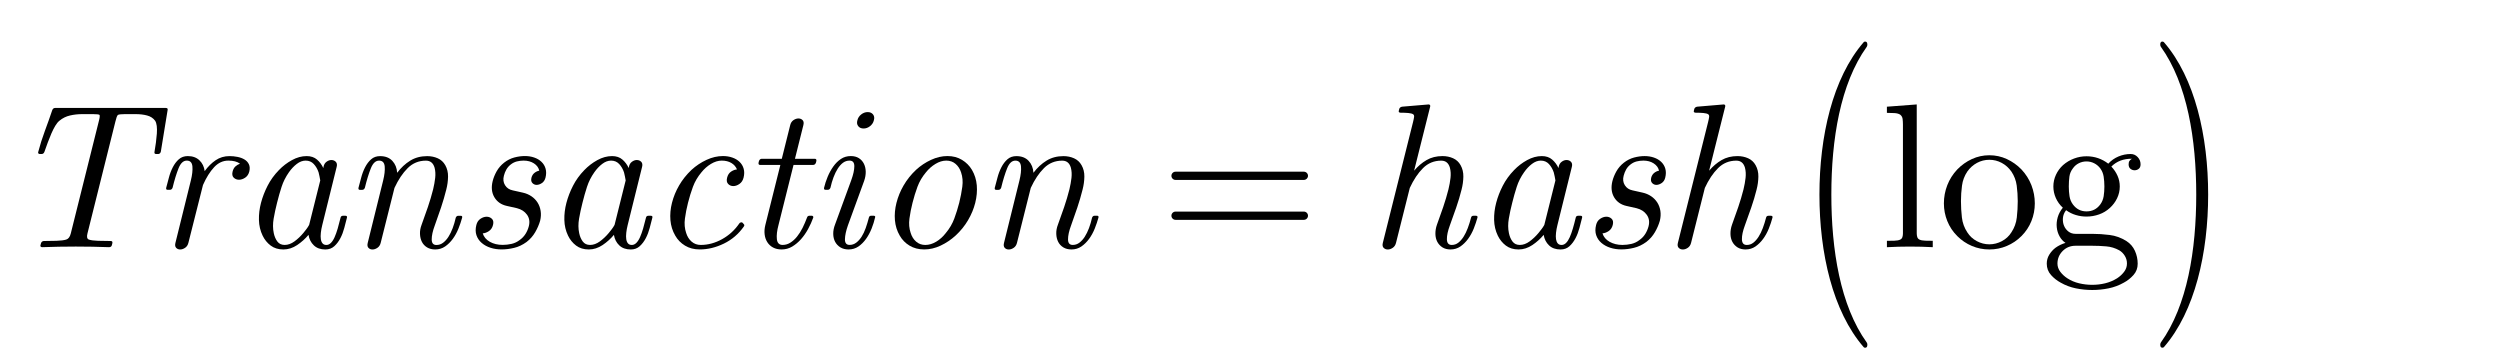 <?xml version="1.0" encoding="utf-8"?>
<!-- Generator: Adobe Illustrator 14.0.0, SVG Export Plug-In . SVG Version: 6.00 Build 43363)  -->
<!DOCTYPE svg PUBLIC "-//W3C//DTD SVG 1.1//EN" "http://www.w3.org/Graphics/SVG/1.1/DTD/svg11.dtd">
<svg version="1.1" xmlns="http://www.w3.org/2000/svg" xmlns:xlink="http://www.w3.org/1999/xlink" x="0px" y="0px"
	 width="133.71px" height="18.745px" viewBox="0 0 133.71 18.745" style="enable-background:new 0 0 133.71 18.745;"
	 xml:space="preserve">
<g id="Layer_1">
</g>
<g id="Layer_2">
	<g id="theGroup">
		<g>
			<g>
				<path d="M8.603,8.105C8.596,8.143,8.579,8.174,8.554,8.199C8.528,8.225,8.497,8.238,8.46,8.238H8.361
					c-0.081,0-0.114-0.037-0.099-0.11c0.029-0.162,0.055-0.328,0.077-0.5c0.022-0.172,0.039-0.334,0.05-0.484
					c0.011-0.15,0.009-0.286-0.005-0.407C8.368,6.615,8.339,6.521,8.295,6.456c-0.103-0.139-0.246-0.232-0.429-0.28
					C7.683,6.127,7.481,6.104,7.261,6.104H6.667c-0.191,0-0.312,0.015-0.363,0.044C6.26,6.192,6.216,6.31,6.172,6.5l-1.496,5.994
					c-0.044,0.176-0.019,0.283,0.077,0.319c0.103,0.037,0.268,0.059,0.495,0.066c0.227,0.007,0.451,0.011,0.671,0.011
					c0.081,0,0.11,0.043,0.088,0.128l-0.022,0.085c-0.015,0.078-0.066,0.117-0.154,0.117c-1.181-0.044-2.373-0.044-3.575,0
					c-0.037,0-0.064-0.011-0.082-0.032c-0.019-0.021-0.021-0.05-0.006-0.085l0.022-0.085c0.007-0.035,0.026-0.065,0.055-0.091
					c0.029-0.024,0.062-0.037,0.099-0.037c0.22,0,0.445-0.004,0.676-0.011c0.231-0.008,0.405-0.029,0.522-0.066
					c0.117-0.036,0.198-0.144,0.242-0.319L5.281,6.5C5.333,6.31,5.347,6.192,5.325,6.147C5.296,6.119,5.182,6.104,4.984,6.104H4.39
					c-0.22,0-0.435,0.024-0.644,0.072S3.349,6.316,3.18,6.456C3.099,6.521,3.024,6.613,2.955,6.73
					c-0.07,0.118-0.138,0.251-0.204,0.402s-0.13,0.31-0.192,0.479C2.496,7.779,2.436,7.948,2.377,8.117
					C2.348,8.197,2.296,8.238,2.223,8.238H2.135c-0.037,0-0.064-0.011-0.083-0.033C2.034,8.183,2.032,8.153,2.047,8.117
					C2.142,7.75,2.26,7.38,2.399,7.006S2.67,6.26,2.795,5.891c0.029-0.078,0.081-0.117,0.154-0.117h5.918
					c0.081,0,0.113,0.035,0.099,0.106L8.603,8.105z"/>
				<path d="M13.113,9.503c-0.11,0.073-0.22,0.11-0.33,0.11c-0.11,0-0.204-0.037-0.281-0.11c-0.077-0.073-0.097-0.184-0.061-0.33
					c0.029-0.117,0.081-0.209,0.154-0.275c0.073-0.066,0.154-0.113,0.242-0.143c-0.146-0.11-0.355-0.165-0.627-0.165
					c-0.286,0-0.539,0.118-0.759,0.354c-0.22,0.236-0.418,0.553-0.594,0.95l-0.781,3.095c-0.029,0.117-0.088,0.206-0.176,0.265
					c-0.088,0.06-0.176,0.089-0.264,0.089s-0.16-0.029-0.215-0.089c-0.055-0.059-0.068-0.147-0.038-0.265l0.825-3.338
					c0.073-0.294,0.101-0.545,0.083-0.751c-0.019-0.207-0.119-0.31-0.302-0.31c-0.184,0-0.33,0.137-0.44,0.413
					c-0.11,0.275-0.217,0.621-0.319,1.039c-0.029,0.074-0.077,0.111-0.143,0.111H8.966c-0.066,0-0.092-0.037-0.077-0.111
					c0.044-0.16,0.091-0.34,0.143-0.538C9.083,9.305,9.153,9.12,9.241,8.947c0.088-0.172,0.196-0.315,0.324-0.429
					c0.128-0.113,0.288-0.17,0.479-0.17c0.257,0,0.464,0.075,0.622,0.226s0.251,0.343,0.281,0.578
					c0.176-0.242,0.372-0.437,0.588-0.583c0.216-0.147,0.464-0.22,0.742-0.22c0.14,0,0.281,0.014,0.424,0.042
					c0.143,0.028,0.268,0.074,0.374,0.138c0.106,0.063,0.185,0.148,0.236,0.255s0.059,0.236,0.022,0.391
					C13.296,9.319,13.223,9.43,13.113,9.503z"/>
				<path d="M18.415,12.187c-0.052,0.198-0.121,0.382-0.209,0.55c-0.088,0.169-0.196,0.313-0.325,0.43s-0.288,0.176-0.479,0.176
					c-0.257,0-0.462-0.073-0.616-0.22c-0.154-0.147-0.25-0.334-0.286-0.562c-0.169,0.205-0.371,0.387-0.605,0.545
					c-0.235,0.157-0.48,0.236-0.737,0.236c-0.271,0-0.499-0.07-0.682-0.209c-0.184-0.14-0.327-0.316-0.429-0.529
					c-0.125-0.258-0.191-0.537-0.198-0.838c-0.008-0.302,0.029-0.607,0.11-0.916c0.081-0.309,0.198-0.613,0.352-0.914
					c0.154-0.302,0.355-0.581,0.605-0.838c0.205-0.213,0.438-0.392,0.698-0.535c0.26-0.143,0.522-0.215,0.787-0.215
					c0.227,0,0.413,0.063,0.556,0.188s0.254,0.276,0.335,0.452l0.011-0.066c0.022-0.117,0.075-0.208,0.16-0.27
					s0.17-0.094,0.258-0.094c0.095,0,0.174,0.031,0.237,0.094c0.062,0.063,0.079,0.153,0.049,0.27l-0.77,3.109
					c-0.037,0.147-0.063,0.287-0.077,0.419c-0.015,0.133-0.015,0.246,0,0.342c0.014,0.096,0.045,0.171,0.093,0.226
					c0.048,0.056,0.116,0.083,0.204,0.083s0.168-0.036,0.242-0.11c0.073-0.073,0.14-0.176,0.198-0.308s0.114-0.286,0.165-0.462
					s0.103-0.37,0.154-0.583c0.015-0.066,0.059-0.099,0.132-0.099h0.121c0.073,0,0.103,0.032,0.088,0.099
					C18.514,11.806,18.466,11.988,18.415,12.187z M17.089,9.436c-0.011-0.07-0.027-0.142-0.049-0.216
					c-0.059-0.177-0.145-0.326-0.259-0.448S16.523,8.59,16.347,8.59c-0.161,0-0.319,0.059-0.473,0.177
					c-0.154,0.118-0.293,0.265-0.418,0.442c-0.176,0.25-0.308,0.512-0.396,0.785c-0.088,0.271-0.169,0.556-0.242,0.851
					c-0.073,0.287-0.134,0.569-0.182,0.846c-0.047,0.276-0.046,0.536,0.006,0.779c0.037,0.177,0.101,0.326,0.192,0.447
					c0.091,0.122,0.222,0.183,0.391,0.183c0.176,0,0.35-0.063,0.522-0.188c0.172-0.126,0.332-0.276,0.479-0.453
					c0.059-0.074,0.113-0.145,0.165-0.21c0.051-0.066,0.099-0.141,0.143-0.222l0.594-2.377C17.113,9.577,17.101,9.505,17.089,9.436z
					"/>
				<path d="M24.52,12.226c-0.081,0.201-0.181,0.385-0.302,0.55s-0.258,0.301-0.413,0.407c-0.154,0.105-0.33,0.159-0.528,0.159
					c-0.169,0-0.313-0.037-0.435-0.11c-0.121-0.074-0.213-0.172-0.275-0.293c-0.063-0.122-0.098-0.264-0.104-0.426
					c-0.007-0.162,0.022-0.328,0.088-0.497c0.117-0.316,0.229-0.632,0.335-0.945c0.106-0.313,0.2-0.627,0.28-0.944
					c0.051-0.214,0.088-0.419,0.11-0.613c0.022-0.195,0.011-0.378-0.033-0.547c-0.073-0.25-0.228-0.375-0.462-0.375
					c-0.381,0-0.706,0.132-0.974,0.398c-0.268,0.265-0.504,0.619-0.709,1.061l-0.737,2.939c-0.029,0.117-0.088,0.206-0.176,0.265
					c-0.088,0.06-0.176,0.089-0.264,0.089s-0.16-0.029-0.215-0.089c-0.055-0.059-0.068-0.147-0.038-0.265l0.825-3.338
					c0.073-0.294,0.101-0.545,0.083-0.751c-0.019-0.207-0.119-0.31-0.302-0.31c-0.184,0-0.33,0.137-0.44,0.413
					c-0.11,0.275-0.217,0.621-0.319,1.039c-0.029,0.074-0.077,0.111-0.143,0.111h-0.121c-0.066,0-0.092-0.037-0.077-0.111
					c0.044-0.16,0.091-0.34,0.143-0.538c0.051-0.198,0.121-0.383,0.209-0.556c0.088-0.172,0.196-0.315,0.324-0.429
					c0.128-0.113,0.288-0.17,0.479-0.17c0.279,0,0.497,0.084,0.655,0.253c0.157,0.169,0.244,0.381,0.258,0.638
					c0.205-0.271,0.438-0.488,0.699-0.649c0.26-0.161,0.563-0.242,0.907-0.242c0.205,0,0.394,0.039,0.566,0.116
					s0.306,0.2,0.402,0.37c0.103,0.184,0.152,0.389,0.148,0.617c-0.004,0.228-0.035,0.456-0.094,0.684
					c-0.081,0.323-0.174,0.644-0.28,0.96c-0.106,0.315-0.218,0.635-0.335,0.959c-0.11,0.294-0.165,0.544-0.165,0.749
					c0,0.199,0.084,0.298,0.253,0.298c0.132,0,0.251-0.04,0.357-0.121c0.106-0.08,0.202-0.187,0.286-0.318
					c0.084-0.133,0.159-0.286,0.226-0.463c0.066-0.176,0.121-0.362,0.165-0.561c0.029-0.066,0.073-0.099,0.132-0.099h0.132
					c0.066,0,0.092,0.032,0.077,0.099C24.667,11.827,24.601,12.023,24.52,12.226z"/>
				<path d="M28.986,9.789C28.89,9.854,28.795,9.888,28.7,9.888c-0.088,0-0.164-0.033-0.226-0.099
					c-0.063-0.066-0.079-0.162-0.049-0.286c0.029-0.11,0.084-0.196,0.165-0.259c0.081-0.062,0.165-0.101,0.253-0.115
					c-0.037-0.162-0.132-0.292-0.286-0.391s-0.337-0.148-0.55-0.148c-0.125,0-0.246,0.015-0.363,0.044
					c-0.117,0.03-0.228,0.085-0.33,0.166c-0.095,0.074-0.172,0.162-0.231,0.265s-0.103,0.214-0.132,0.332
					c-0.051,0.191-0.031,0.361,0.061,0.508c0.091,0.148,0.229,0.24,0.413,0.277l0.539,0.121c0.169,0.037,0.321,0.102,0.457,0.193
					s0.246,0.205,0.33,0.337c0.084,0.133,0.139,0.282,0.165,0.447c0.026,0.166,0.017,0.341-0.027,0.525
					c-0.059,0.206-0.147,0.411-0.264,0.613s-0.271,0.378-0.462,0.524c-0.213,0.155-0.435,0.261-0.666,0.315
					c-0.231,0.056-0.453,0.083-0.666,0.083c-0.213,0-0.411-0.029-0.594-0.088c-0.184-0.059-0.341-0.145-0.473-0.259
					c-0.132-0.113-0.226-0.251-0.281-0.412c-0.055-0.161-0.057-0.345-0.005-0.551c0.037-0.146,0.11-0.256,0.22-0.329
					c0.11-0.073,0.22-0.11,0.33-0.11c0.11,0,0.203,0.037,0.28,0.11s0.097,0.183,0.061,0.329c-0.037,0.147-0.11,0.257-0.22,0.33
					c-0.11,0.074-0.22,0.114-0.33,0.121c0.059,0.191,0.186,0.341,0.38,0.451c0.194,0.11,0.423,0.165,0.688,0.165
					c0.161,0,0.321-0.019,0.479-0.055c0.157-0.037,0.302-0.106,0.435-0.21c0.125-0.088,0.227-0.196,0.308-0.325
					s0.139-0.267,0.176-0.413c0.059-0.235,0.025-0.439-0.099-0.612c-0.125-0.173-0.304-0.289-0.539-0.348l-0.539-0.121
					c-0.301-0.066-0.522-0.221-0.666-0.463s-0.174-0.529-0.093-0.859c0.044-0.177,0.115-0.353,0.214-0.53
					c0.099-0.176,0.233-0.331,0.401-0.463c0.169-0.132,0.35-0.224,0.545-0.276c0.194-0.051,0.383-0.077,0.566-0.077
					c0.176,0,0.341,0.026,0.495,0.079c0.154,0.052,0.284,0.129,0.391,0.231c0.106,0.101,0.18,0.224,0.22,0.367
					c0.04,0.143,0.039,0.302-0.005,0.479C29.143,9.627,29.081,9.723,28.986,9.789z"/>
				<path d="M34.75,12.187c-0.052,0.198-0.121,0.382-0.209,0.55c-0.088,0.169-0.196,0.313-0.325,0.43s-0.288,0.176-0.479,0.176
					c-0.257,0-0.462-0.073-0.616-0.22c-0.154-0.147-0.25-0.334-0.286-0.562c-0.169,0.205-0.371,0.387-0.605,0.545
					c-0.235,0.157-0.48,0.236-0.737,0.236c-0.271,0-0.499-0.07-0.682-0.209c-0.184-0.14-0.327-0.316-0.429-0.529
					c-0.125-0.258-0.191-0.537-0.198-0.838c-0.008-0.302,0.029-0.607,0.11-0.916c0.081-0.309,0.198-0.613,0.352-0.914
					c0.154-0.302,0.355-0.581,0.605-0.838c0.205-0.213,0.438-0.392,0.698-0.535c0.26-0.143,0.522-0.215,0.787-0.215
					c0.227,0,0.413,0.063,0.556,0.188s0.254,0.276,0.335,0.452l0.011-0.066c0.022-0.117,0.075-0.208,0.16-0.27
					s0.17-0.094,0.258-0.094c0.095,0,0.174,0.031,0.237,0.094c0.062,0.063,0.079,0.153,0.049,0.27l-0.77,3.109
					c-0.037,0.147-0.063,0.287-0.077,0.419c-0.015,0.133-0.015,0.246,0,0.342c0.014,0.096,0.045,0.171,0.093,0.226
					c0.048,0.056,0.116,0.083,0.204,0.083s0.168-0.036,0.242-0.11c0.073-0.073,0.14-0.176,0.198-0.308s0.114-0.286,0.165-0.462
					s0.103-0.37,0.154-0.583c0.015-0.066,0.059-0.099,0.132-0.099h0.121c0.073,0,0.103,0.032,0.088,0.099
					C34.849,11.806,34.801,11.988,34.75,12.187z M33.424,9.436c-0.011-0.07-0.027-0.142-0.049-0.216
					c-0.059-0.177-0.145-0.326-0.259-0.448S32.858,8.59,32.682,8.59c-0.161,0-0.319,0.059-0.473,0.177
					c-0.154,0.118-0.293,0.265-0.418,0.442c-0.176,0.25-0.308,0.512-0.396,0.785c-0.088,0.271-0.169,0.556-0.242,0.851
					c-0.073,0.287-0.134,0.569-0.182,0.846c-0.047,0.276-0.046,0.536,0.006,0.779c0.037,0.177,0.101,0.326,0.192,0.447
					c0.091,0.122,0.222,0.183,0.391,0.183c0.176,0,0.35-0.063,0.522-0.188c0.172-0.126,0.332-0.276,0.479-0.453
					c0.059-0.074,0.113-0.145,0.165-0.21c0.051-0.066,0.099-0.141,0.143-0.222l0.594-2.377C33.448,9.577,33.436,9.505,33.424,9.436z
					"/>
			</g>
			<g>
				<path d="M39.779,12.121c-0.279,0.396-0.633,0.698-1.062,0.907c-0.429,0.209-0.86,0.313-1.292,0.313
					c-0.301,0-0.563-0.068-0.787-0.204s-0.398-0.314-0.522-0.534c-0.147-0.25-0.233-0.525-0.259-0.827
					c-0.025-0.302,0.002-0.61,0.083-0.927c0.081-0.322,0.209-0.635,0.385-0.937c0.176-0.302,0.396-0.577,0.66-0.827
					c0.242-0.221,0.509-0.399,0.803-0.535c0.293-0.136,0.586-0.204,0.88-0.204c0.176,0,0.341,0.026,0.495,0.079
					c0.154,0.052,0.284,0.129,0.391,0.231c0.106,0.101,0.18,0.224,0.22,0.367c0.041,0.143,0.039,0.302-0.005,0.479
					c-0.037,0.146-0.11,0.259-0.22,0.335c-0.11,0.077-0.22,0.115-0.33,0.115c-0.11,0-0.202-0.038-0.275-0.115
					c-0.074-0.076-0.092-0.188-0.055-0.335c0.037-0.147,0.108-0.255,0.214-0.325s0.211-0.108,0.313-0.116
					c-0.059-0.146-0.159-0.262-0.302-0.346S38.8,8.59,38.602,8.59c-0.191,0-0.383,0.059-0.578,0.177
					C37.83,8.884,37.66,9.036,37.513,9.22c-0.198,0.236-0.349,0.492-0.451,0.769s-0.19,0.562-0.264,0.856
					c-0.074,0.287-0.128,0.569-0.165,0.846c-0.037,0.276-0.015,0.532,0.066,0.769c0.059,0.191,0.156,0.346,0.292,0.464
					S37.29,13.1,37.48,13.1c0.389,0,0.768-0.103,1.139-0.308c0.37-0.205,0.676-0.484,0.918-0.836
					c0.015-0.029,0.042-0.05,0.083-0.061c0.04-0.012,0.071-0.006,0.094,0.017L39.79,12C39.819,12.029,39.816,12.069,39.779,12.121z"
					/>
				<path d="M43.64,8.7c-0.029,0.081-0.081,0.121-0.154,0.121h-1.045l-0.803,3.211c-0.081,0.301-0.11,0.555-0.088,0.76
					s0.125,0.308,0.308,0.308c0.146,0,0.284-0.04,0.413-0.121c0.128-0.08,0.248-0.188,0.357-0.324s0.209-0.292,0.297-0.468
					s0.168-0.363,0.242-0.561c0.007-0.029,0.023-0.052,0.049-0.066c0.025-0.015,0.049-0.021,0.071-0.021h0.132
					c0.029,0,0.051,0.011,0.066,0.032c0.015,0.022,0.018,0.044,0.011,0.066c-0.073,0.205-0.165,0.409-0.275,0.61
					c-0.11,0.202-0.236,0.384-0.379,0.545s-0.301,0.293-0.473,0.396s-0.361,0.154-0.566,0.154c-0.176,0-0.328-0.035-0.457-0.104
					s-0.231-0.165-0.308-0.286c-0.077-0.121-0.125-0.26-0.143-0.418c-0.019-0.157-0.006-0.324,0.038-0.501l0.803-3.211h-1.078
					c-0.073,0-0.103-0.041-0.088-0.121l0.022-0.088c0.029-0.081,0.081-0.121,0.154-0.121h1.067l0.451-1.804
					c0.029-0.117,0.088-0.205,0.176-0.264s0.176-0.088,0.264-0.088c0.088,0,0.162,0.03,0.22,0.088s0.073,0.146,0.044,0.264
					l-0.451,1.804h1.056c0.073,0,0.103,0.041,0.088,0.121L43.64,8.7z"/>
			</g>
			<g>
				<path d="M46.617,12.226c-0.081,0.201-0.18,0.385-0.297,0.55c-0.118,0.165-0.253,0.301-0.407,0.407
					c-0.154,0.105-0.33,0.159-0.528,0.159c-0.169,0-0.313-0.037-0.435-0.11c-0.121-0.074-0.214-0.172-0.281-0.293
					c-0.066-0.122-0.101-0.264-0.104-0.426c-0.003-0.162,0.028-0.328,0.094-0.497l0.869-2.376c0.11-0.302,0.165-0.553,0.165-0.751
					S45.608,8.59,45.439,8.59c-0.132,0-0.249,0.039-0.352,0.115c-0.103,0.077-0.196,0.182-0.28,0.313
					c-0.084,0.132-0.16,0.286-0.226,0.462s-0.121,0.363-0.165,0.561c-0.029,0.074-0.077,0.111-0.143,0.111h-0.121
					c-0.066,0-0.092-0.037-0.077-0.111c0.044-0.189,0.108-0.387,0.192-0.588c0.084-0.202,0.185-0.385,0.303-0.55
					c0.117-0.165,0.253-0.299,0.407-0.402c0.154-0.103,0.33-0.154,0.528-0.154c0.169,0,0.312,0.037,0.429,0.11
					s0.207,0.173,0.27,0.298c0.062,0.125,0.095,0.266,0.099,0.424c0.003,0.158-0.024,0.321-0.083,0.491l-0.869,2.382
					c-0.103,0.294-0.156,0.542-0.16,0.744c-0.003,0.202,0.079,0.303,0.248,0.303c0.132,0,0.251-0.04,0.357-0.121
					c0.106-0.08,0.202-0.187,0.286-0.318c0.084-0.133,0.158-0.286,0.22-0.463c0.062-0.176,0.119-0.362,0.17-0.561
					c0.015-0.066,0.059-0.099,0.132-0.099h0.121c0.029,0,0.053,0.009,0.072,0.027c0.018,0.019,0.02,0.042,0.005,0.071
					C46.76,11.827,46.697,12.023,46.617,12.226z M46.534,6.747c-0.106,0.084-0.222,0.126-0.347,0.126s-0.22-0.042-0.286-0.126
					c-0.066-0.084-0.081-0.188-0.044-0.313c0.029-0.125,0.097-0.229,0.204-0.313c0.106-0.084,0.222-0.126,0.347-0.126
					c0.125,0,0.22,0.042,0.286,0.126c0.066,0.084,0.081,0.189,0.044,0.313C46.708,6.559,46.64,6.663,46.534,6.747z"/>
				<path d="M51.775,11.776c-0.176,0.302-0.4,0.577-0.671,0.827c-0.242,0.22-0.508,0.398-0.797,0.534
					c-0.29,0.136-0.582,0.204-0.875,0.204c-0.301,0-0.563-0.068-0.787-0.204s-0.398-0.314-0.522-0.534
					c-0.147-0.25-0.233-0.525-0.259-0.827c-0.025-0.302,0.002-0.61,0.083-0.927c0.081-0.322,0.209-0.635,0.385-0.937
					c0.176-0.302,0.396-0.577,0.66-0.827c0.242-0.221,0.509-0.399,0.803-0.535c0.293-0.136,0.586-0.204,0.88-0.204
					s0.552,0.068,0.776,0.204c0.224,0.136,0.401,0.314,0.533,0.535c0.146,0.25,0.233,0.525,0.259,0.827
					c0.025,0.302-0.002,0.614-0.083,0.937C52.08,11.166,51.952,11.475,51.775,11.776z M51.11,8.767
					c-0.136-0.118-0.302-0.177-0.5-0.177c-0.191,0-0.383,0.059-0.578,0.177c-0.194,0.118-0.365,0.269-0.511,0.453
					c-0.198,0.236-0.349,0.492-0.451,0.769s-0.19,0.562-0.264,0.856c-0.074,0.287-0.128,0.569-0.165,0.846
					c-0.037,0.276-0.015,0.532,0.066,0.769c0.059,0.191,0.156,0.346,0.292,0.464s0.299,0.177,0.489,0.177
					c0.198,0,0.394-0.059,0.589-0.177c0.194-0.118,0.365-0.272,0.511-0.464c0.198-0.236,0.348-0.492,0.451-0.769
					c0.103-0.276,0.19-0.559,0.264-0.846c0.073-0.295,0.128-0.58,0.165-0.856s0.015-0.533-0.066-0.769
					C51.343,9.036,51.246,8.884,51.11,8.767z"/>
				<path d="M58.551,12.226c-0.081,0.201-0.181,0.385-0.302,0.55s-0.258,0.301-0.413,0.407c-0.154,0.105-0.33,0.159-0.528,0.159
					c-0.169,0-0.313-0.037-0.435-0.11c-0.121-0.074-0.213-0.172-0.275-0.293c-0.063-0.122-0.098-0.264-0.104-0.426
					c-0.007-0.162,0.022-0.328,0.088-0.497c0.117-0.316,0.229-0.632,0.335-0.945c0.106-0.313,0.2-0.627,0.28-0.944
					c0.051-0.214,0.088-0.419,0.11-0.613c0.022-0.195,0.011-0.378-0.033-0.547c-0.073-0.25-0.228-0.375-0.462-0.375
					c-0.381,0-0.706,0.132-0.974,0.398c-0.268,0.265-0.504,0.619-0.709,1.061l-0.737,2.939c-0.029,0.117-0.088,0.206-0.176,0.265
					c-0.088,0.06-0.176,0.089-0.264,0.089s-0.16-0.029-0.215-0.089c-0.055-0.059-0.068-0.147-0.038-0.265l0.825-3.338
					c0.073-0.294,0.101-0.545,0.083-0.751c-0.019-0.207-0.119-0.31-0.302-0.31c-0.184,0-0.33,0.137-0.44,0.413
					c-0.11,0.275-0.217,0.621-0.319,1.039c-0.029,0.074-0.077,0.111-0.143,0.111h-0.121c-0.066,0-0.092-0.037-0.077-0.111
					c0.044-0.16,0.091-0.34,0.143-0.538c0.051-0.198,0.121-0.383,0.209-0.556c0.088-0.172,0.196-0.315,0.324-0.429
					c0.128-0.113,0.288-0.17,0.479-0.17c0.279,0,0.497,0.084,0.655,0.253c0.157,0.169,0.244,0.381,0.258,0.638
					c0.205-0.271,0.438-0.488,0.699-0.649c0.26-0.161,0.563-0.242,0.907-0.242c0.205,0,0.394,0.039,0.566,0.116
					s0.306,0.2,0.402,0.37C57.95,9.017,58,9.222,57.996,9.45c-0.004,0.228-0.035,0.456-0.094,0.684
					c-0.081,0.323-0.174,0.644-0.28,0.96c-0.106,0.315-0.218,0.635-0.335,0.959c-0.11,0.294-0.165,0.544-0.165,0.749
					c0,0.199,0.084,0.298,0.253,0.298c0.132,0,0.251-0.04,0.357-0.121c0.106-0.08,0.202-0.187,0.286-0.318
					c0.084-0.133,0.159-0.286,0.226-0.463c0.066-0.176,0.121-0.362,0.165-0.561c0.029-0.066,0.073-0.099,0.132-0.099h0.132
					c0.066,0,0.092,0.032,0.077,0.099C58.698,11.827,58.632,12.023,58.551,12.226z"/>
			</g>
			<g>
				<path d="M78.822,12.226c-0.081,0.201-0.182,0.385-0.303,0.55s-0.259,0.301-0.412,0.407c-0.154,0.105-0.33,0.159-0.528,0.159
					c-0.169,0-0.312-0.037-0.429-0.11c-0.117-0.074-0.209-0.172-0.275-0.293c-0.065-0.122-0.101-0.264-0.104-0.426
					s0.023-0.328,0.083-0.497c0.117-0.316,0.229-0.632,0.335-0.945c0.106-0.313,0.2-0.627,0.28-0.944
					c0.052-0.214,0.089-0.419,0.11-0.613c0.022-0.195,0.011-0.378-0.033-0.547c-0.073-0.25-0.228-0.375-0.462-0.375
					c-0.381,0-0.706,0.132-0.974,0.398c-0.268,0.265-0.504,0.619-0.709,1.061l-0.737,2.939c-0.029,0.117-0.088,0.206-0.176,0.265
					c-0.088,0.06-0.176,0.089-0.264,0.089c-0.089,0-0.162-0.029-0.221-0.088c-0.059-0.06-0.073-0.147-0.044-0.265l1.617-6.467
					c0.029-0.118,0.048-0.208,0.055-0.27c0.008-0.063-0.007-0.108-0.044-0.138c-0.051-0.037-0.139-0.061-0.264-0.072
					c-0.125-0.011-0.264-0.016-0.418-0.016c-0.037,0-0.064-0.011-0.083-0.032c-0.018-0.021-0.02-0.05-0.005-0.086l0.021-0.086
					c0.022-0.064,0.073-0.104,0.154-0.118l1.397-0.118c0.036-0.007,0.065,0.001,0.088,0.027C76.5,5.64,76.504,5.671,76.49,5.707
					l-0.858,3.422c0.198-0.235,0.42-0.424,0.666-0.567c0.245-0.143,0.529-0.214,0.853-0.214c0.205,0,0.394,0.039,0.566,0.116
					c0.172,0.077,0.306,0.2,0.401,0.37c0.103,0.184,0.152,0.389,0.148,0.617c-0.004,0.228-0.035,0.456-0.094,0.684
					c-0.08,0.323-0.176,0.644-0.286,0.96c-0.109,0.315-0.224,0.635-0.341,0.959c-0.109,0.294-0.163,0.542-0.159,0.744
					s0.09,0.303,0.259,0.303c0.132,0,0.249-0.04,0.352-0.121c0.103-0.08,0.196-0.187,0.28-0.318c0.085-0.133,0.16-0.286,0.226-0.463
					c0.066-0.176,0.125-0.362,0.176-0.561c0.015-0.066,0.059-0.099,0.133-0.099h0.121c0.072,0,0.103,0.032,0.088,0.099
					C78.968,11.827,78.902,12.023,78.822,12.226z"/>
				<path d="M84.476,12.187c-0.052,0.198-0.121,0.382-0.209,0.55c-0.088,0.169-0.196,0.313-0.324,0.43
					c-0.129,0.117-0.288,0.176-0.479,0.176c-0.257,0-0.463-0.073-0.616-0.22c-0.154-0.147-0.25-0.334-0.286-0.562
					c-0.169,0.205-0.37,0.387-0.605,0.545c-0.234,0.157-0.48,0.236-0.736,0.236c-0.271,0-0.499-0.07-0.683-0.209
					c-0.183-0.14-0.326-0.316-0.429-0.529c-0.125-0.258-0.19-0.537-0.198-0.838c-0.007-0.302,0.029-0.607,0.11-0.916
					c0.08-0.309,0.198-0.613,0.352-0.914c0.154-0.302,0.356-0.581,0.605-0.838c0.205-0.213,0.438-0.392,0.698-0.535
					c0.261-0.143,0.522-0.215,0.787-0.215c0.227,0,0.412,0.063,0.555,0.188c0.144,0.125,0.255,0.276,0.336,0.452l0.011-0.066
					c0.022-0.117,0.075-0.208,0.16-0.27c0.084-0.063,0.17-0.094,0.258-0.094c0.096,0,0.175,0.031,0.236,0.094
					c0.063,0.063,0.079,0.153,0.05,0.27l-0.77,3.109c-0.037,0.147-0.063,0.287-0.077,0.419c-0.015,0.133-0.015,0.246,0,0.342
					s0.046,0.171,0.094,0.226c0.047,0.056,0.115,0.083,0.203,0.083s0.169-0.036,0.242-0.11c0.073-0.073,0.139-0.176,0.197-0.308
					s0.114-0.286,0.165-0.462c0.052-0.176,0.103-0.37,0.154-0.583c0.015-0.066,0.059-0.099,0.132-0.099h0.121
					c0.073,0,0.103,0.032,0.088,0.099C84.575,11.806,84.527,11.988,84.476,12.187z M83.151,9.436
					c-0.012-0.07-0.028-0.142-0.05-0.216c-0.059-0.177-0.146-0.326-0.259-0.448S82.583,8.59,82.408,8.59
					c-0.161,0-0.318,0.059-0.473,0.177c-0.154,0.118-0.294,0.265-0.418,0.442c-0.176,0.25-0.309,0.512-0.396,0.785
					c-0.088,0.271-0.168,0.556-0.241,0.851c-0.074,0.287-0.135,0.569-0.182,0.846c-0.048,0.276-0.046,0.536,0.005,0.779
					c0.037,0.177,0.101,0.326,0.192,0.447c0.092,0.122,0.222,0.183,0.391,0.183c0.177,0,0.351-0.063,0.522-0.188
					c0.173-0.126,0.332-0.276,0.479-0.453c0.059-0.074,0.114-0.145,0.165-0.21c0.052-0.066,0.1-0.141,0.144-0.222l0.594-2.377
					C83.174,9.577,83.162,9.505,83.151,9.436z"/>
				<path d="M88.875,9.789c-0.096,0.065-0.191,0.099-0.286,0.099c-0.088,0-0.163-0.033-0.226-0.099
					c-0.063-0.066-0.079-0.162-0.05-0.286c0.029-0.11,0.085-0.196,0.165-0.259c0.081-0.062,0.165-0.101,0.253-0.115
					c-0.036-0.162-0.132-0.292-0.286-0.391c-0.153-0.099-0.337-0.148-0.55-0.148c-0.125,0-0.245,0.015-0.362,0.044
					c-0.118,0.03-0.228,0.085-0.33,0.166c-0.096,0.074-0.173,0.162-0.231,0.265S86.87,9.279,86.84,9.396
					c-0.052,0.191-0.031,0.361,0.061,0.508c0.092,0.148,0.229,0.24,0.412,0.277l0.539,0.121c0.169,0.037,0.321,0.102,0.457,0.193
					s0.245,0.205,0.33,0.337c0.084,0.133,0.139,0.282,0.165,0.447c0.025,0.166,0.016,0.341-0.028,0.525
					c-0.059,0.206-0.146,0.411-0.264,0.613s-0.271,0.378-0.462,0.524c-0.213,0.155-0.435,0.261-0.666,0.315
					c-0.23,0.056-0.452,0.083-0.665,0.083s-0.411-0.029-0.594-0.088c-0.184-0.059-0.341-0.145-0.474-0.259
					c-0.132-0.113-0.225-0.251-0.28-0.412c-0.055-0.161-0.057-0.345-0.005-0.551c0.036-0.146,0.109-0.256,0.22-0.329
					c0.109-0.073,0.22-0.11,0.33-0.11c0.109,0,0.203,0.037,0.28,0.11s0.097,0.183,0.061,0.329c-0.037,0.147-0.11,0.257-0.22,0.33
					c-0.11,0.074-0.221,0.114-0.33,0.121c0.059,0.191,0.185,0.341,0.379,0.451S86.51,13.1,86.774,13.1
					c0.161,0,0.321-0.019,0.479-0.055c0.158-0.037,0.303-0.106,0.435-0.21c0.125-0.088,0.228-0.196,0.309-0.325
					c0.08-0.129,0.139-0.267,0.176-0.413c0.059-0.235,0.025-0.439-0.1-0.612c-0.124-0.173-0.304-0.289-0.538-0.348l-0.539-0.121
					c-0.301-0.066-0.522-0.221-0.666-0.463c-0.143-0.242-0.174-0.529-0.094-0.859c0.044-0.177,0.116-0.353,0.215-0.53
					c0.099-0.176,0.232-0.331,0.401-0.463s0.351-0.224,0.545-0.276c0.194-0.051,0.383-0.077,0.566-0.077
					c0.176,0,0.341,0.026,0.495,0.079c0.153,0.052,0.284,0.129,0.391,0.231c0.105,0.101,0.18,0.224,0.22,0.367
					c0.04,0.143,0.038,0.302-0.006,0.479C89.033,9.627,88.97,9.723,88.875,9.789z"/>
			</g>
			<g>
				<path d="M94.603,12.226c-0.081,0.201-0.182,0.385-0.303,0.55s-0.259,0.301-0.412,0.407c-0.154,0.105-0.33,0.159-0.528,0.159
					c-0.169,0-0.312-0.037-0.429-0.11c-0.117-0.074-0.209-0.172-0.275-0.293c-0.065-0.122-0.101-0.264-0.104-0.426
					s0.023-0.328,0.083-0.497c0.117-0.316,0.229-0.632,0.335-0.945c0.106-0.313,0.2-0.627,0.28-0.944
					c0.052-0.214,0.089-0.419,0.11-0.613c0.022-0.195,0.011-0.378-0.033-0.547c-0.073-0.25-0.228-0.375-0.462-0.375
					c-0.381,0-0.706,0.132-0.974,0.398c-0.268,0.265-0.504,0.619-0.709,1.061l-0.737,2.939c-0.029,0.117-0.088,0.206-0.176,0.265
					c-0.088,0.06-0.176,0.089-0.264,0.089c-0.089,0-0.162-0.029-0.221-0.088c-0.059-0.06-0.073-0.147-0.044-0.265l1.617-6.467
					c0.029-0.118,0.048-0.208,0.055-0.27c0.008-0.063-0.007-0.108-0.044-0.138c-0.051-0.037-0.139-0.061-0.264-0.072
					c-0.125-0.011-0.264-0.016-0.418-0.016c-0.037,0-0.064-0.011-0.083-0.032c-0.018-0.021-0.02-0.05-0.005-0.086l0.021-0.086
					c0.022-0.064,0.073-0.104,0.154-0.118l1.397-0.118c0.036-0.007,0.065,0.001,0.088,0.027c0.021,0.025,0.025,0.057,0.011,0.093
					l-0.858,3.422c0.198-0.235,0.42-0.424,0.666-0.567c0.245-0.143,0.529-0.214,0.853-0.214c0.205,0,0.394,0.039,0.566,0.116
					c0.172,0.077,0.306,0.2,0.401,0.37c0.103,0.184,0.152,0.389,0.148,0.617c-0.004,0.228-0.035,0.456-0.094,0.684
					c-0.08,0.323-0.176,0.644-0.286,0.96c-0.109,0.315-0.224,0.635-0.341,0.959c-0.109,0.294-0.163,0.542-0.159,0.744
					s0.09,0.303,0.259,0.303c0.132,0,0.249-0.04,0.352-0.121c0.103-0.08,0.196-0.187,0.28-0.318c0.085-0.133,0.16-0.286,0.226-0.463
					c0.066-0.176,0.125-0.362,0.176-0.561c0.015-0.066,0.059-0.099,0.133-0.099h0.121c0.072,0,0.103,0.032,0.088,0.099
					C94.75,11.827,94.683,12.023,94.603,12.226z"/>
			</g>
			<g>
				<path d="M69.737,9.623h-6.865c-0.121,0-0.22-0.099-0.22-0.22s0.099-0.22,0.22-0.22h6.865c0.121,0,0.22,0.099,0.22,0.22
					S69.858,9.623,69.737,9.623z M69.737,11.758h-6.865c-0.121,0-0.22-0.1-0.22-0.221s0.099-0.22,0.22-0.22h6.865
					c0.121,0,0.22,0.099,0.22,0.22S69.858,11.758,69.737,11.758z"/>
			</g>
			<g>
				<path d="M99.852,18.548c-0.021,0.033-0.055,0.049-0.076,0.049c-0.033,0-0.077,0-0.1-0.032c-1.661-1.916-2.365-5.043-2.365-8.154
					c0-3.11,0.704-6.237,2.365-8.153c0.022-0.033,0.055-0.033,0.1-0.033c0.021,0,0.055,0.016,0.076,0.049
					c0.012,0.033,0.022,0.065,0.022,0.115c0,0.033-0.011,0.082-0.033,0.115c-1.419,1.981-1.893,4.961-1.893,7.907
					c0,2.947,0.474,5.928,1.893,7.908c0.022,0.033,0.033,0.065,0.033,0.115C99.875,18.482,99.864,18.516,99.852,18.548z"/>
				<path d="M115.736,18.564c-0.022,0.017-0.044,0.032-0.066,0.032h-0.033c-0.021,0-0.055-0.016-0.077-0.049
					c-0.011-0.032-0.021-0.065-0.021-0.114c0-0.033,0.011-0.082,0.033-0.115c1.419-1.98,1.892-4.961,1.892-7.908
					c0-2.946-0.473-5.926-1.892-7.907c-0.022-0.033-0.033-0.066-0.033-0.115c0-0.049,0-0.082,0.021-0.115
					c0.022-0.033,0.044-0.049,0.077-0.049h0.033c0.022,0,0.044,0.016,0.066,0.033c1.661,1.916,2.365,5.042,2.365,8.153
					C118.101,13.521,117.397,16.648,115.736,18.564z"/>
			</g>
			<g>
				<path d="M100.92,13.221V12.88c0.125,0,0.257-0.002,0.396-0.006s0.245-0.023,0.319-0.061c0.059-0.029,0.097-0.075,0.115-0.138
					c0.019-0.062,0.027-0.126,0.027-0.192v-5.83c0-0.095-0.006-0.191-0.017-0.286s-0.053-0.172-0.126-0.231
					c-0.074-0.051-0.18-0.081-0.319-0.088s-0.271-0.011-0.396-0.011v-0.33l1.596-0.121v6.896c0,0.066,0.009,0.131,0.027,0.192
					c0.019,0.063,0.057,0.108,0.115,0.138c0.073,0.037,0.18,0.057,0.319,0.061c0.139,0.004,0.271,0.006,0.396,0.006v0.341
					C102.552,13.177,101.735,13.177,100.92,13.221z"/>
				<path d="M108.648,11.823c-0.121,0.301-0.299,0.569-0.533,0.804c-0.228,0.228-0.488,0.403-0.781,0.527
					c-0.293,0.125-0.604,0.188-0.935,0.188s-0.642-0.063-0.936-0.188c-0.293-0.124-0.554-0.3-0.78-0.527
					c-0.235-0.234-0.413-0.503-0.534-0.804c-0.121-0.3-0.182-0.616-0.182-0.945c0-0.337,0.061-0.662,0.182-0.974
					s0.299-0.592,0.534-0.842c0.227-0.234,0.487-0.419,0.78-0.555c0.294-0.136,0.605-0.204,0.936-0.204s0.642,0.068,0.935,0.204
					s0.554,0.321,0.781,0.555c0.234,0.25,0.412,0.53,0.533,0.842s0.182,0.637,0.182,0.974
					C108.83,11.207,108.769,11.523,108.648,11.823z M107.862,9.926c-0.037-0.274-0.132-0.526-0.286-0.753
					c-0.14-0.198-0.312-0.352-0.517-0.462c-0.206-0.11-0.426-0.165-0.66-0.165c-0.235,0-0.455,0.055-0.66,0.165
					c-0.205,0.11-0.378,0.264-0.518,0.462c-0.153,0.227-0.249,0.479-0.285,0.753c-0.037,0.275-0.056,0.553-0.056,0.831
					c0,0.294,0.017,0.585,0.05,0.874c0.033,0.29,0.13,0.556,0.291,0.798c0.125,0.198,0.294,0.354,0.507,0.468
					c0.212,0.113,0.436,0.17,0.671,0.17c0.234,0,0.458-0.057,0.671-0.17c0.213-0.114,0.381-0.27,0.506-0.468
					c0.161-0.242,0.259-0.508,0.291-0.798c0.033-0.289,0.05-0.58,0.05-0.874C107.917,10.479,107.898,10.201,107.862,9.926z"/>
			</g>
			<g>
				<path d="M114.387,9.03c-0.065,0.051-0.139,0.077-0.22,0.077s-0.154-0.026-0.22-0.077c-0.066-0.051-0.1-0.132-0.1-0.242
					c0-0.081,0.017-0.143,0.05-0.187s0.075-0.081,0.127-0.11c-0.447-0.007-0.814,0.132-1.101,0.418c0.14,0.147,0.249,0.31,0.33,0.49
					s0.121,0.372,0.121,0.577c0,0.22-0.048,0.429-0.143,0.627c-0.096,0.198-0.224,0.37-0.386,0.517
					c-0.168,0.154-0.361,0.271-0.577,0.347c-0.217,0.077-0.441,0.116-0.677,0.116c-0.19,0-0.379-0.027-0.566-0.083
					c-0.187-0.055-0.361-0.141-0.522-0.259c-0.103,0.133-0.159,0.274-0.17,0.426c-0.012,0.151,0.009,0.289,0.061,0.411
					c0.051,0.122,0.13,0.225,0.236,0.307c0.106,0.081,0.232,0.122,0.379,0.122h0.892c0.308,0,0.619,0.02,0.935,0.061
					c0.315,0.04,0.612,0.147,0.892,0.323c0.205,0.131,0.357,0.307,0.456,0.525c0.099,0.22,0.148,0.449,0.148,0.69
					c0,0.234-0.075,0.436-0.226,0.604s-0.32,0.303-0.512,0.405c-0.257,0.146-0.529,0.248-0.819,0.307s-0.581,0.088-0.874,0.088
					c-0.294,0-0.585-0.029-0.875-0.088c-0.289-0.059-0.563-0.161-0.819-0.309c-0.19-0.103-0.361-0.238-0.512-0.406
					c-0.15-0.169-0.226-0.371-0.226-0.605c0-0.176,0.044-0.335,0.133-0.479c0.088-0.143,0.197-0.266,0.329-0.368
					c0.162-0.117,0.342-0.205,0.539-0.265c-0.132-0.088-0.238-0.205-0.318-0.352c-0.081-0.146-0.131-0.306-0.148-0.479
					c-0.019-0.172-0.002-0.35,0.049-0.533c0.052-0.184,0.144-0.355,0.275-0.517c-0.161-0.147-0.286-0.32-0.374-0.518
					c-0.088-0.198-0.132-0.403-0.132-0.616c0-0.22,0.046-0.429,0.138-0.627c0.091-0.198,0.218-0.37,0.379-0.517
					c0.176-0.154,0.372-0.271,0.589-0.352c0.216-0.081,0.438-0.121,0.665-0.121c0.433,0,0.821,0.132,1.166,0.396
					c0.154-0.169,0.336-0.297,0.545-0.385s0.427-0.132,0.654-0.132c0.146,0,0.271,0.055,0.374,0.165
					c0.103,0.11,0.154,0.238,0.154,0.385C114.487,8.897,114.454,8.979,114.387,9.03z M113.645,13.686
					c-0.077-0.128-0.178-0.229-0.303-0.301c-0.213-0.117-0.441-0.187-0.688-0.208c-0.245-0.022-0.496-0.033-0.753-0.033h-0.892
					c-0.271,0-0.498,0.091-0.682,0.273c-0.19,0.189-0.286,0.416-0.286,0.679c0,0.16,0.052,0.308,0.154,0.443
					c0.103,0.135,0.227,0.25,0.374,0.345c0.19,0.124,0.401,0.213,0.632,0.268c0.231,0.055,0.464,0.082,0.699,0.082
					c0.234,0,0.466-0.027,0.692-0.082c0.228-0.055,0.44-0.144,0.639-0.268c0.146-0.095,0.271-0.21,0.374-0.345
					c0.103-0.136,0.153-0.283,0.153-0.443C113.76,13.95,113.722,13.813,113.645,13.686z M112.512,9.446
					c-0.026-0.164-0.086-0.311-0.182-0.442c-0.088-0.116-0.196-0.207-0.324-0.272c-0.129-0.065-0.267-0.098-0.413-0.098
					s-0.284,0.033-0.412,0.098c-0.129,0.065-0.233,0.156-0.313,0.272c-0.103,0.131-0.165,0.278-0.188,0.442
					c-0.021,0.164-0.032,0.341-0.032,0.529c0,0.183,0.013,0.354,0.038,0.519s0.086,0.311,0.182,0.441
					c0.184,0.248,0.425,0.371,0.726,0.371c0.309,0,0.554-0.123,0.737-0.371c0.096-0.131,0.155-0.277,0.182-0.441
					c0.025-0.164,0.038-0.336,0.038-0.519C112.55,9.787,112.538,9.61,112.512,9.446z"/>
			</g>
		</g>
	</g>
</g>
</svg>
